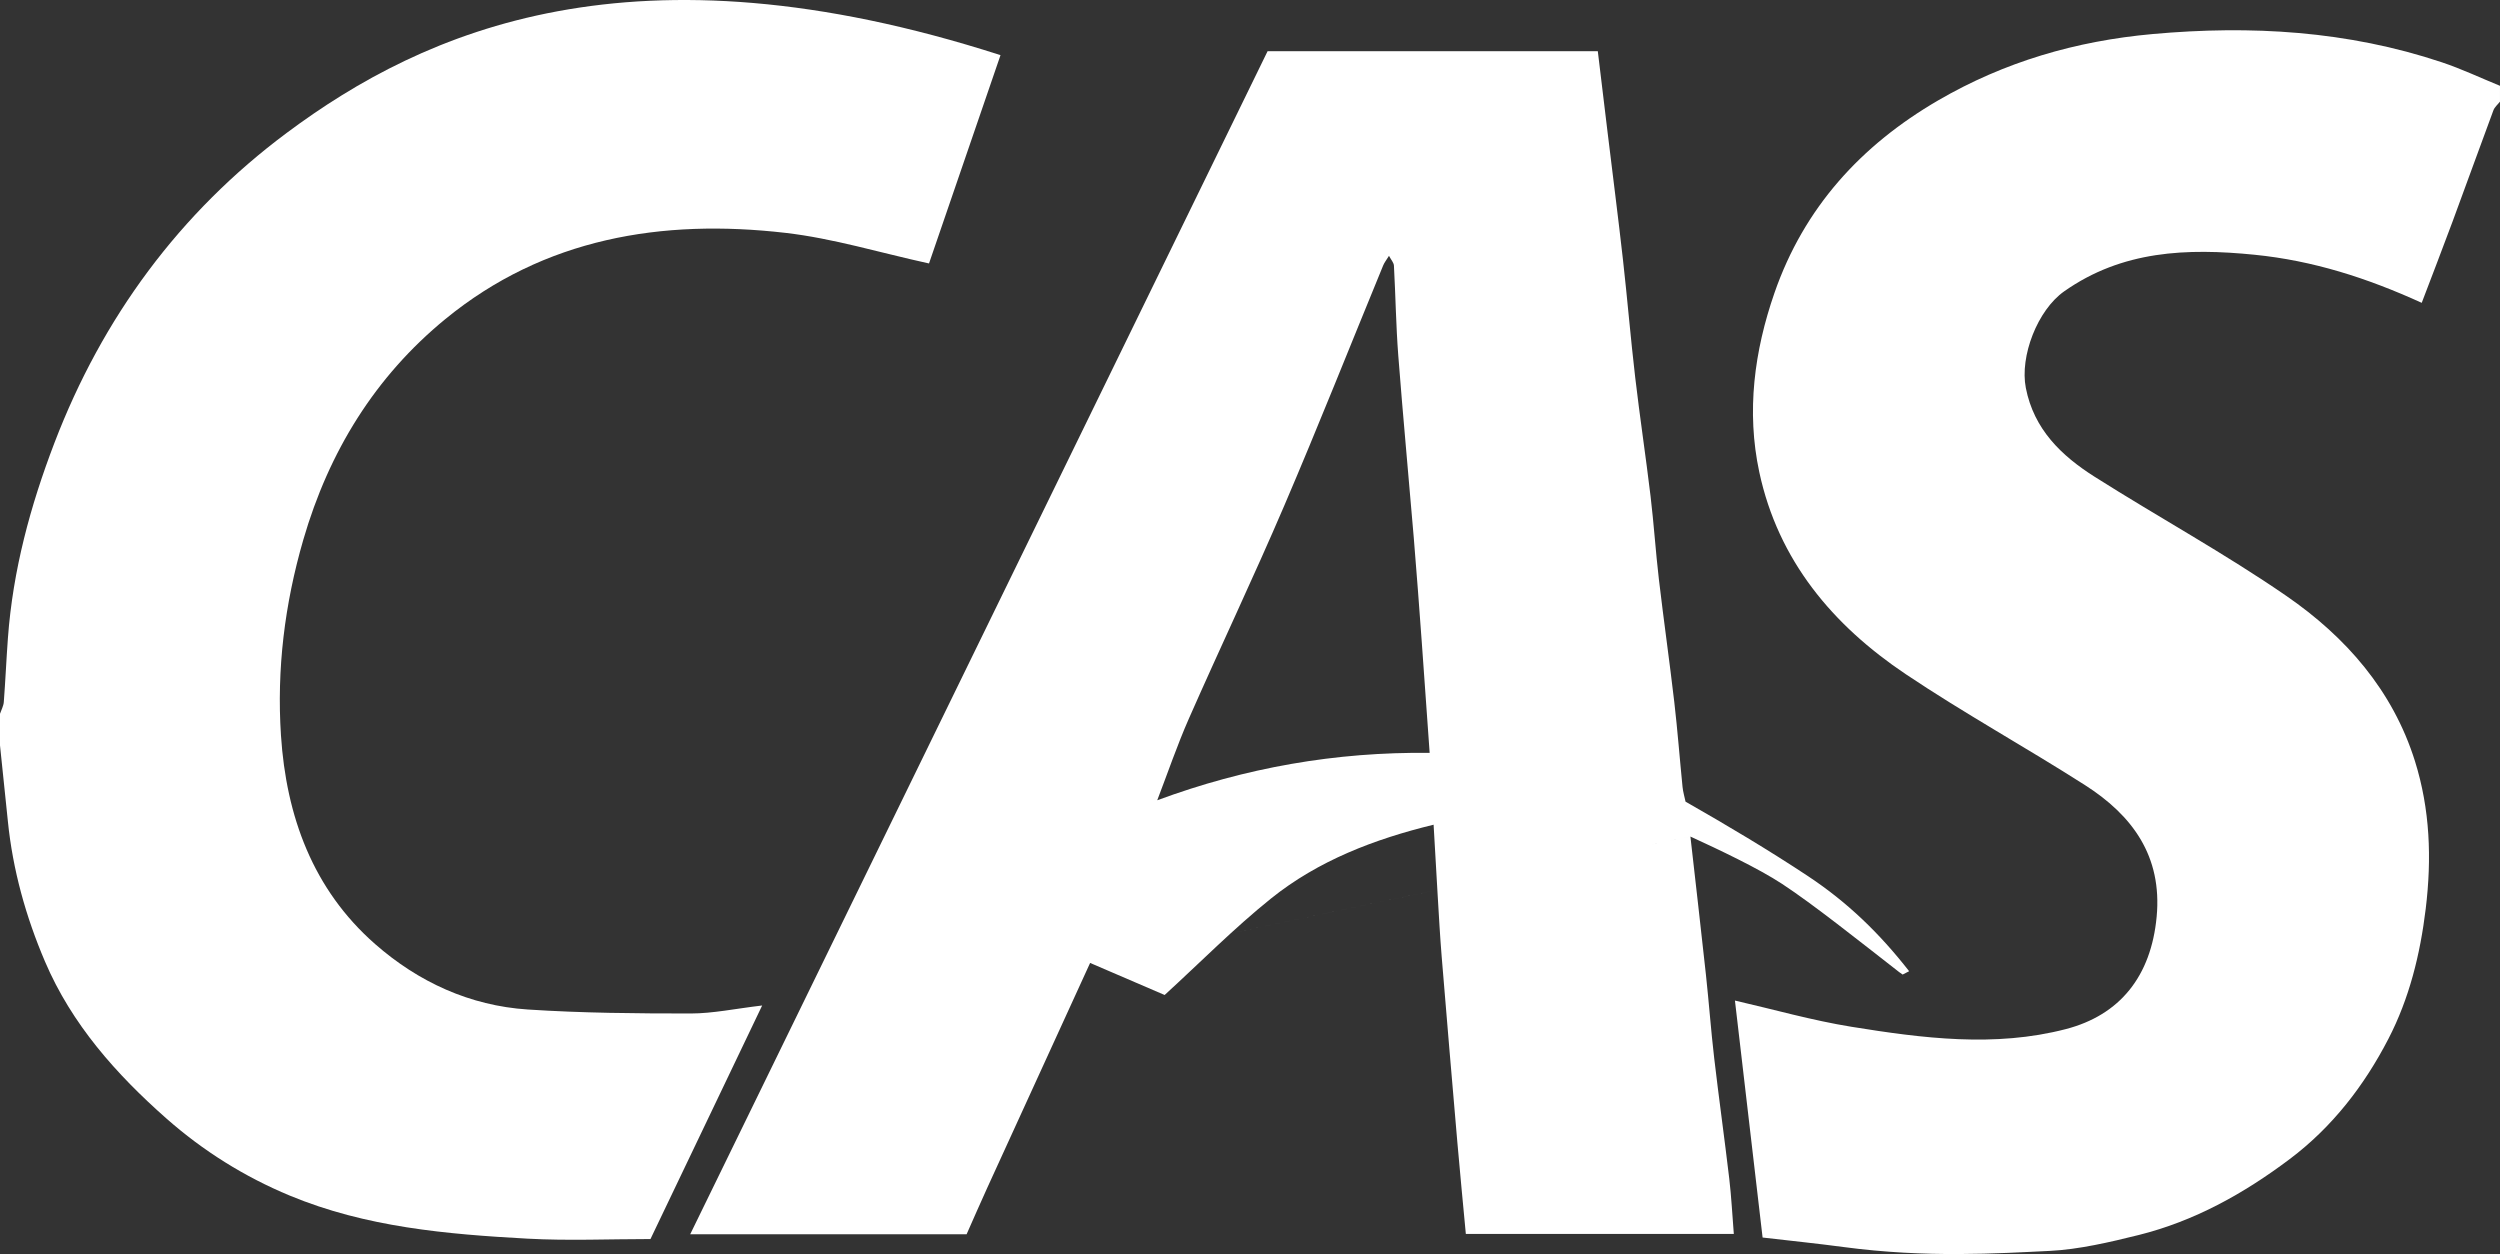 <?xml version="1.0" encoding="utf-8"?>
<!-- Generator: Adobe Illustrator 21.1.0, SVG Export Plug-In . SVG Version: 6.00 Build 0)  -->
<svg version="1.1" id="Layer_1" xmlns="http://www.w3.org/2000/svg" xmlns:xlink="http://www.w3.org/1999/xlink" x="0px" y="0px"
	 viewBox="0 0 633 317.526" enable-background="new 0 0 633 317.526" xml:space="preserve">
<rect x="0" y="0" width="633" height="317.526" fill="#333333" stroke="none"/>
<g>
	<path fill="#FFFFFF" d="M519,316.727c7.333-0.35,15.324-2.236,22.448-4.007c14.208-3.533,26.703-10.513,38.318-19.248
		c10.801-8.123,18.874-18.631,24.98-30.436c5.285-10.218,8.04-21.34,9.446-32.921c1.55-12.757,1.1-25.18-2.721-37.384
		c-5.615-17.928-17.504-31.458-32.509-41.807c-15.69-10.822-32.5-20.007-48.622-30.222c-8.385-5.313-15.341-11.983-17.396-22.462
		c-1.574-8.026,2.946-19.717,9.704-24.472c14.707-10.347,31.05-10.985,48.219-9.266c14.755,1.478,28.423,5.845,42.314,12.173
		c2.586-6.802,5.252-13.682,7.817-20.599c3.474-9.371,6.85-18.778,10.334-28.145c0.307-0.827,1.101-1.473,1.668-2.203
		c0-1.333,0-2.667,0-4c-4.911-2.005-9.728-4.291-14.749-5.967c-23.854-7.963-48.312-9.396-73.245-7.14
		c-19.374,1.752-37.461,7.024-54.262,16.794c-19.56,11.375-33.974,27.202-41.449,48.75c-5.108,14.722-7.131,29.981-3.848,45.341
		c4.783,22.374,18.583,38.78,37.075,51.182c14.771,9.906,30.403,18.52,45.401,28.101c12.005,7.669,19.573,17.974,18.145,33.311
		c-1.407,15.112-9.32,24.907-22.991,28.463c-17.996,4.682-36.271,2.324-54.298-0.587c-9.931-1.603-19.671-4.388-29.493-6.64
		c2.315,19.837,4.651,39.847,7.003,60.001c7.211,0.842,13.857,1.518,20.475,2.404C487.833,318.56,505.954,317.349,519,316.727z"/>
	<path fill="#FFFFFF" d="M253.329,13.966c0,0-12.425,36.202-18.103,52.743c-12.458-2.725-24.269-6.352-36.339-7.744
		c-31.299-3.612-61.082,1.315-86.114,21.816C95.006,95.333,83.28,114.31,76.792,136.683c-4.73,16.312-6.746,32.792-5.651,49.532
		c1.335,20.404,8.031,38.958,23.845,52.828c10.945,9.6,23.982,15.603,38.654,16.564c13.711,0.898,27.488,1.012,41.235,1.009
		c5.625-0.001,11.251-1.217,18.106-2.026c-9.544,19.956-18.654,39.005-28.281,59.136c-10.33,0-20.76,0.468-31.133-0.099
		c-20.484-1.12-40.916-2.897-60.191-10.901c-11.498-4.775-21.967-11.339-31.227-19.51c-12.732-11.236-23.986-23.88-30.757-39.751
		c-4.838-11.341-8.155-23.173-9.398-35.512C1.35,201.543,0.667,195.135,0,188.727c0-2.667,0-5.333,0-8
		c0.333-0.989,0.887-1.961,0.963-2.969c0.41-5.412,0.647-10.837,1.044-16.25c1.254-17.099,5.659-33.392,11.783-49.392
		c12.132-31.694,31.684-58.27,58.828-78.484C107.5,7.654,160.5-15.94,253.329,13.966z"/>
	<path fill="#FFFFFF" d="M428.013,211.816c7.124,3.269,17.22,8.044,23.239,12.002c7.948,5.226,19.12,14.145,29.613,22.315
		l0.886,0.625c1.642-0.848,0,0,1.642-0.848c-7.577-9.704-15.675-17.486-25.585-24.058c-9.927-6.583-20.651-12.963-31.029-18.874
		c-0.257-1.238-0.633-2.468-0.759-3.722c-0.721-7.172-1.262-14.365-2.094-21.523c-1.205-10.368-2.682-20.705-3.898-31.072
		c-0.821-6.993-1.27-14.03-2.106-21.02c-1.201-10.035-2.715-20.034-3.888-30.072c-1.159-9.914-1.981-19.868-3.098-29.787
		c-1.224-10.865-2.618-21.711-3.933-32.566c-0.82-6.766-1.631-13.534-2.44-20.25c-27.974,0-55.731,0-83.612,0
		c-48.714,99.814-97.359,199.487-146.19,299.542c23.602,0,46.69,0,69.986,0c1.73-3.895,3.463-7.892,5.273-11.855
		c8.654-18.95,17.328-37.891,25.996-56.835 M276.013,243.815c6.709,2.885,13.418,5.77,18.875,8.118
		c9.131-8.354,17.575-16.907,26.88-24.387c12.036-9.674,26.292-15.093,41.219-18.732c0.339,5.9,0.663,11.8,1.021,17.698
		c0.319,5.253,0.599,10.509,1.029,15.753c1.286,15.682,2.617,31.36,3.972,47.036c0.671,7.761,1.433,15.515,2.14,23.123
		c22.928,0,45.324,0,67.853,0c-0.392-4.878-0.62-9.464-1.156-14.014c-1.2-10.196-2.629-20.365-3.819-30.561
		c-0.815-6.987-1.323-14.01-2.08-21.005c-1.264-11.681-2.618-23.353-3.934-35.028 M293.012,202.631
		c2.653-6.9,5.035-13.92,8.012-20.678c7.941-18.03,16.406-35.833,24.161-53.942c8.631-20.153,16.706-40.544,25.044-60.823
		c0.299-0.727,0.819-1.362,1.464-2.411c0.513,0.982,1.209,1.717,1.251,2.488c0.414,7.581,0.517,15.185,1.099,22.751
		c1.182,15.365,2.635,30.709,3.918,46.067c0.738,8.836,1.383,17.681,2.034,26.524c0.687,9.34,1.331,18.682,1.994,28.024
		C338.249,190.337,315.265,194.387,293.012,202.631"/>
</g>
</svg>
